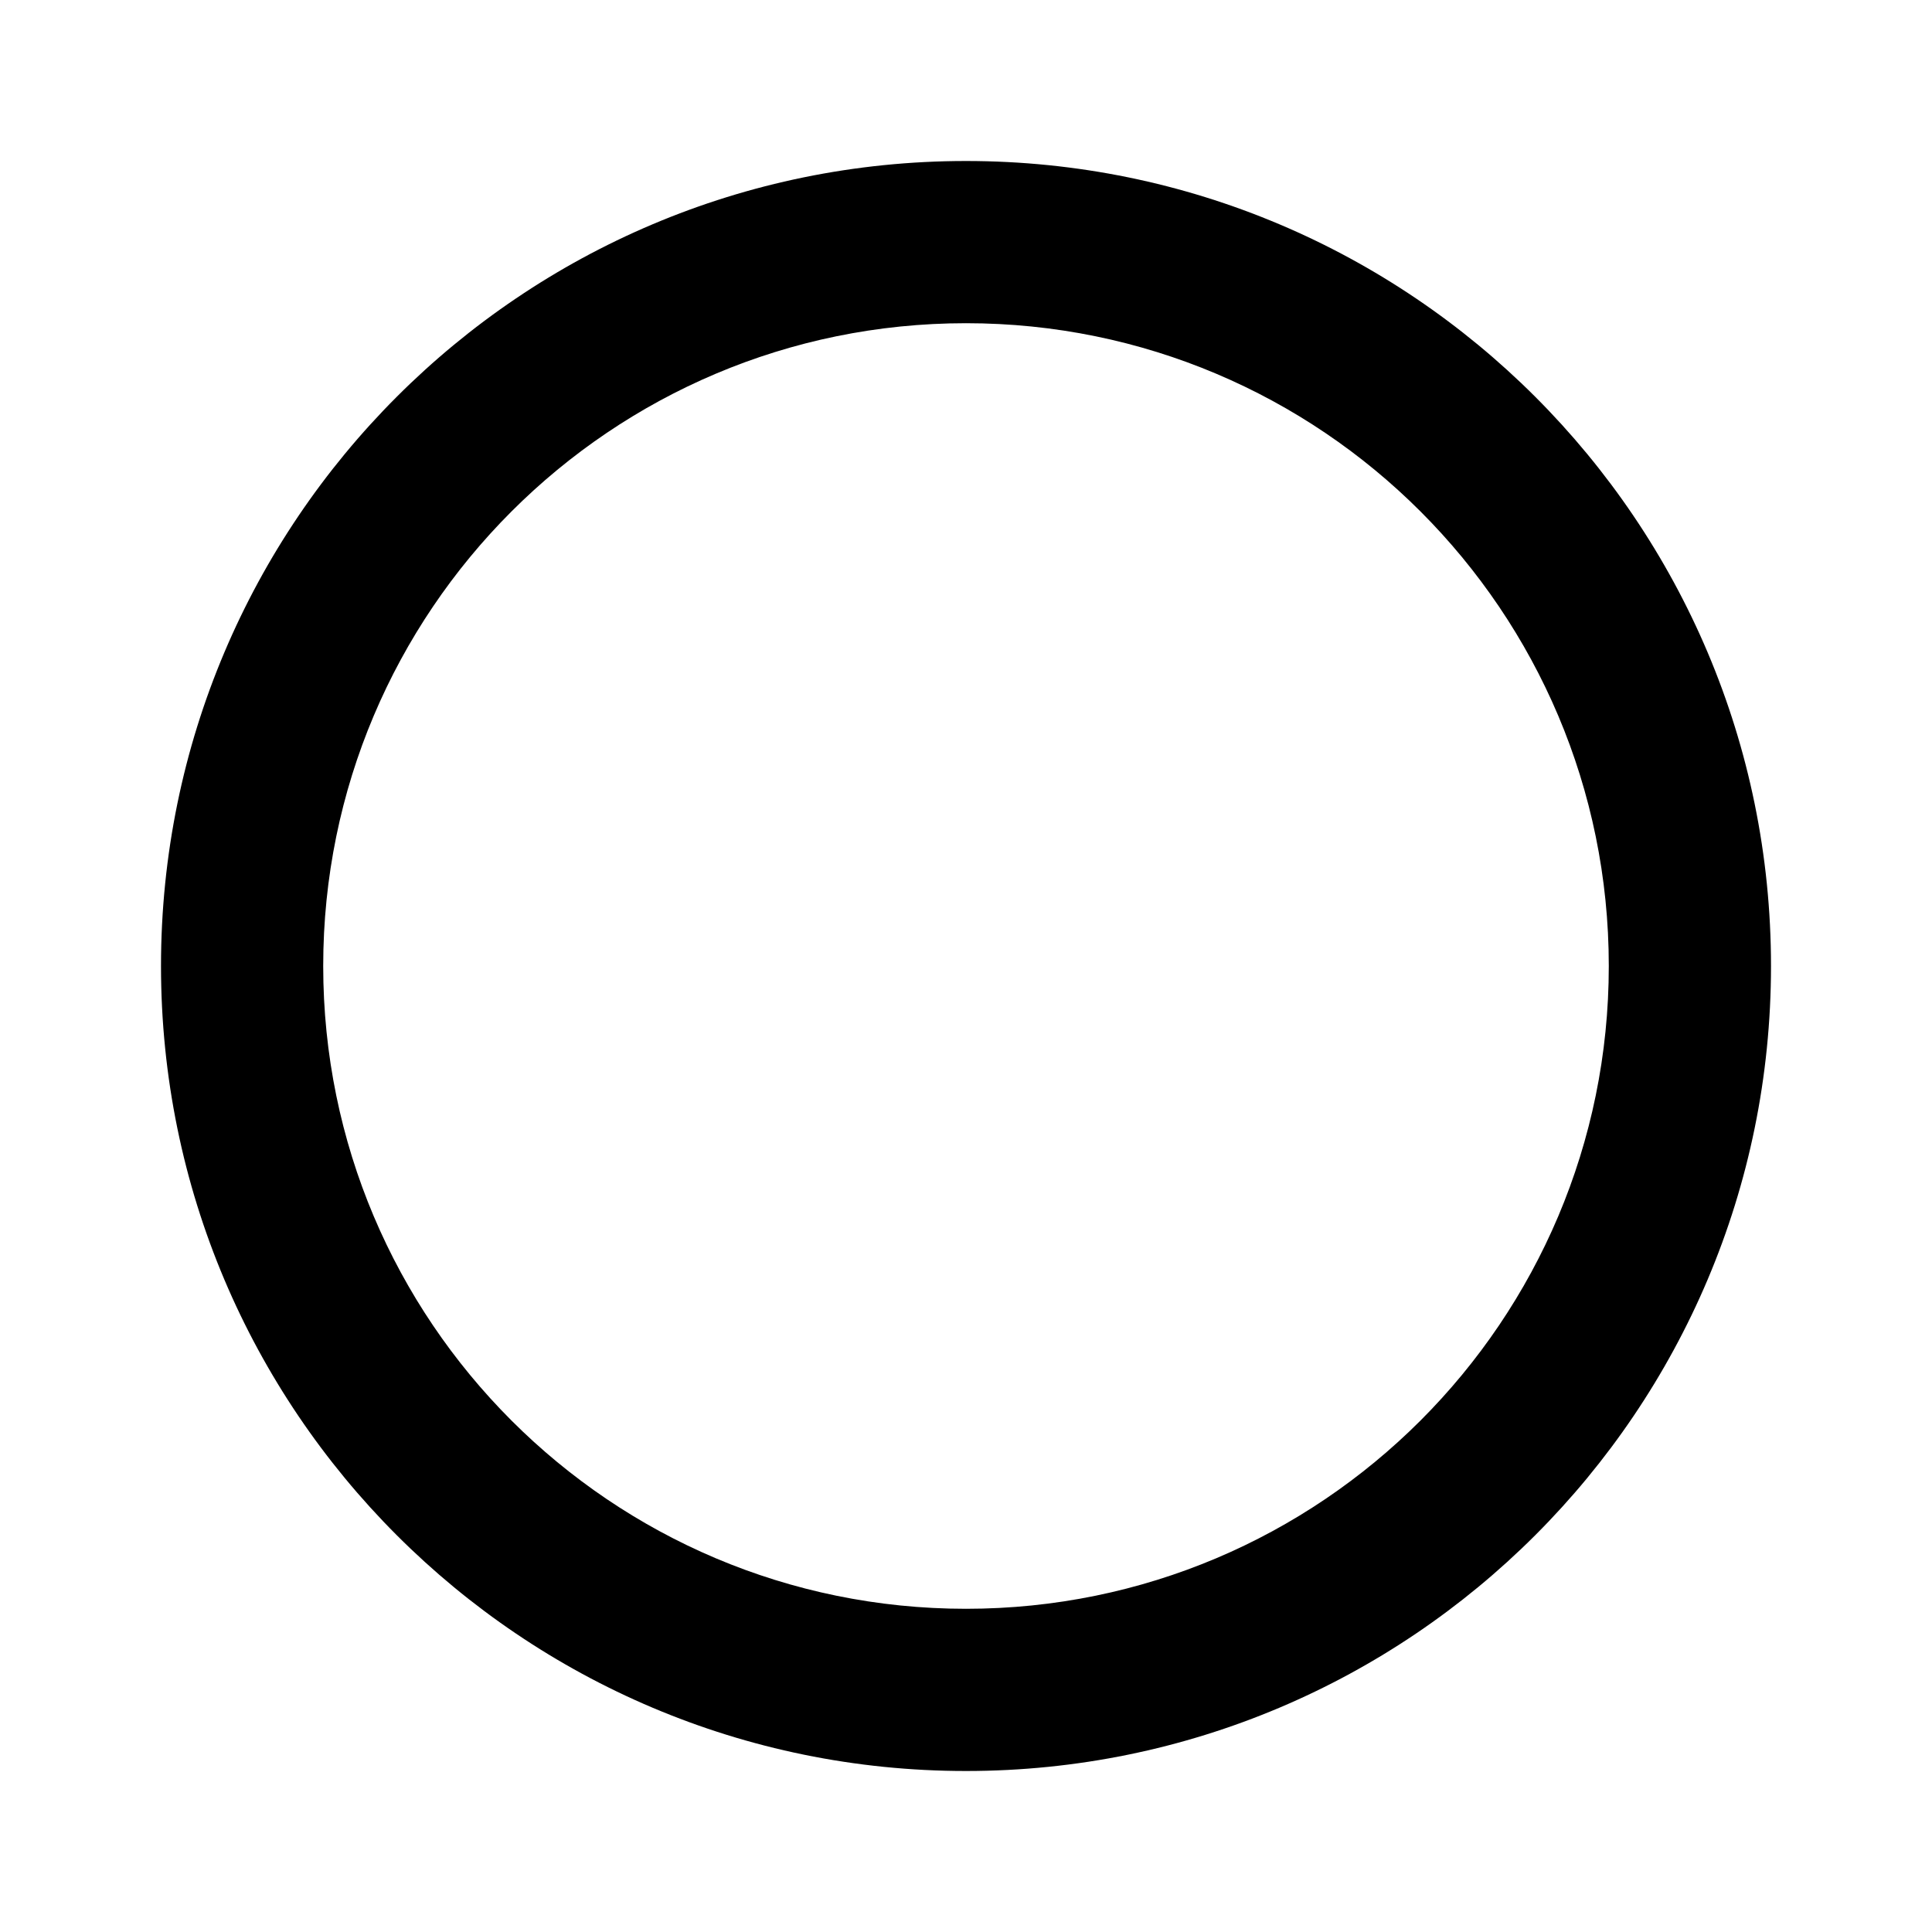 <svg width="24" height="24" viewBox="0 0 24 24" fill="none" xmlns="http://www.w3.org/2000/svg">
<path d="M22 12C22 17.523 17.523 22 12 22C6.477 22 2 17.523 2 12C2 6.477 6.477 2 12 2C17.523 2 22 6.477 22 12ZM4.015 12C4.015 16.41 7.59 19.985 12 19.985C16.41 19.985 19.985 16.41 19.985 12C19.985 7.59 16.41 4.015 12 4.015C7.59 4.015 4.015 7.59 4.015 12Z" fill="currentColor"/>
</svg>
